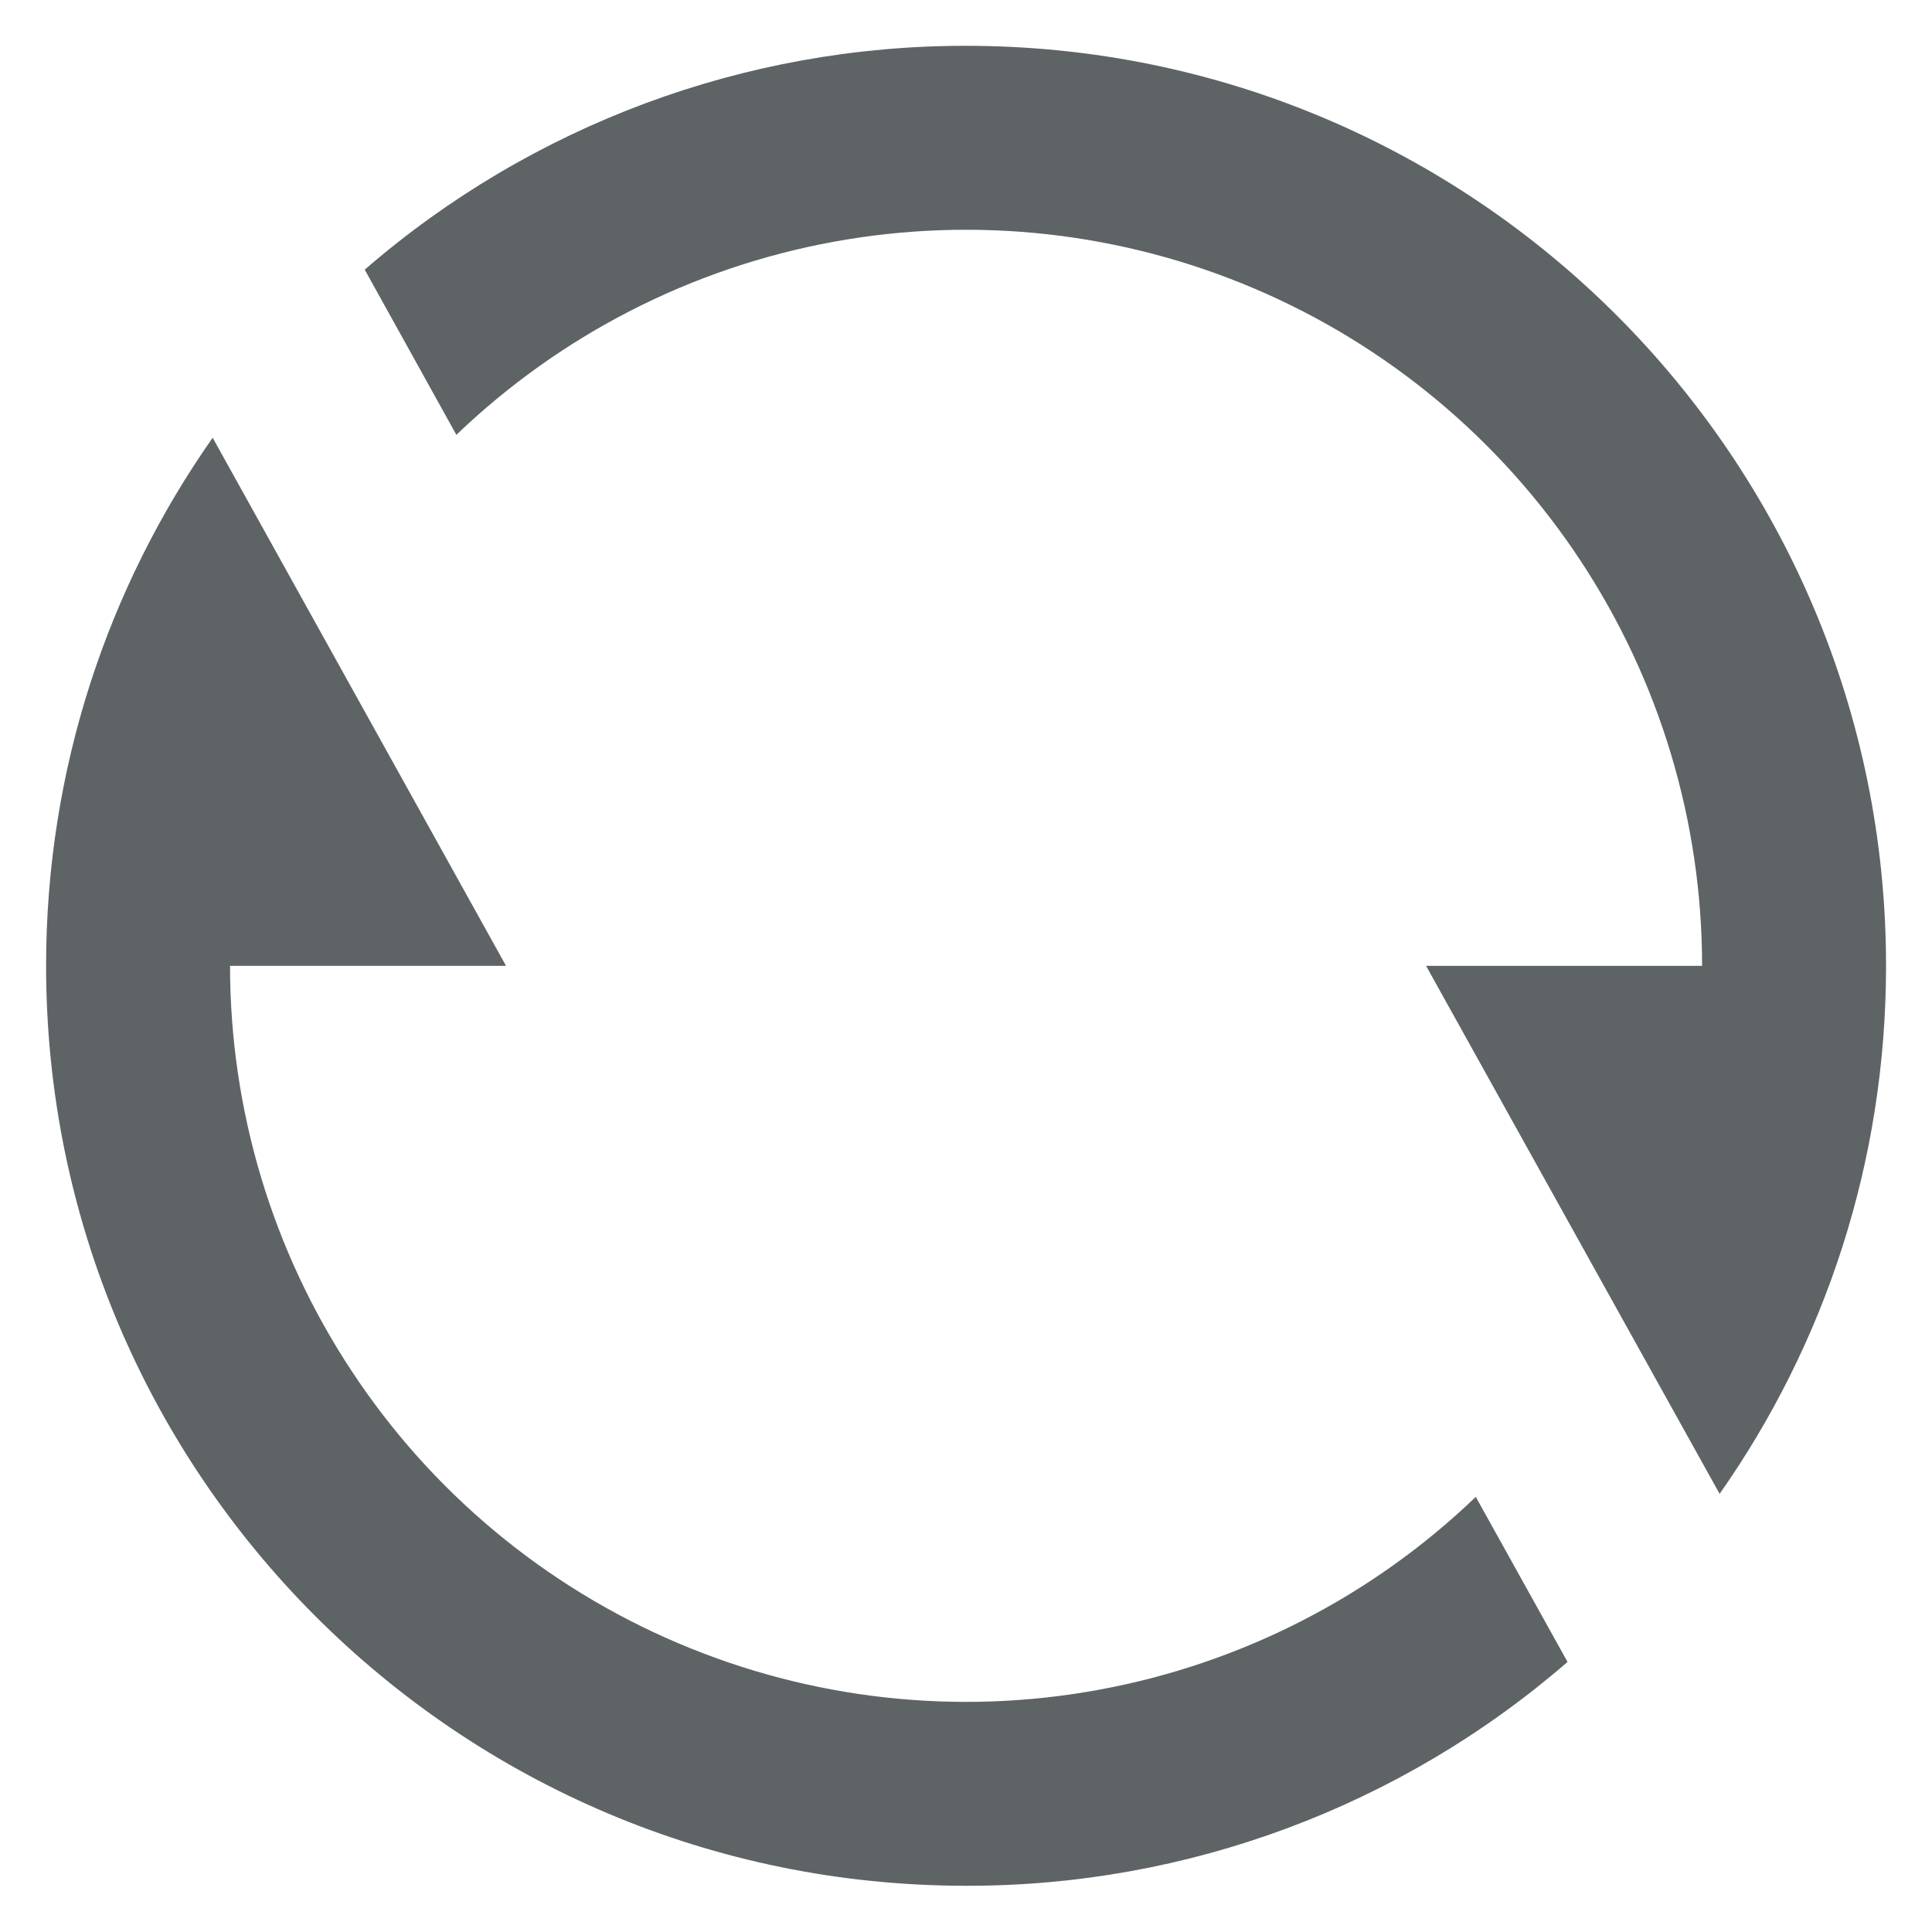 <svg width="14" height="14" viewBox="0 0 14 14" fill="none" xmlns="http://www.w3.org/2000/svg">
<path d="M2.643 1.954C3.852 0.906 5.4 0.33 7.001 0.332C10.683 0.332 13.667 3.317 13.667 6.999C13.667 8.423 13.221 9.743 12.461 10.825L10.334 6.999H12.334C12.334 5.953 12.027 4.931 11.45 4.058C10.874 3.186 10.054 2.502 9.092 2.092C8.13 1.682 7.069 1.564 6.041 1.752C5.012 1.94 4.062 2.427 3.307 3.151L2.643 1.954ZM11.359 12.043C10.149 13.092 8.601 13.668 7.001 13.665C3.319 13.665 0.334 10.681 0.334 6.999C0.334 5.575 0.781 4.255 1.541 3.172L3.667 6.999H1.667C1.667 8.044 1.974 9.067 2.551 9.939C3.127 10.812 3.947 11.495 4.909 11.905C5.871 12.315 6.932 12.434 7.961 12.245C8.989 12.057 9.94 11.571 10.694 10.847L11.359 12.043Z" fill="#5E6366"/>
</svg>
